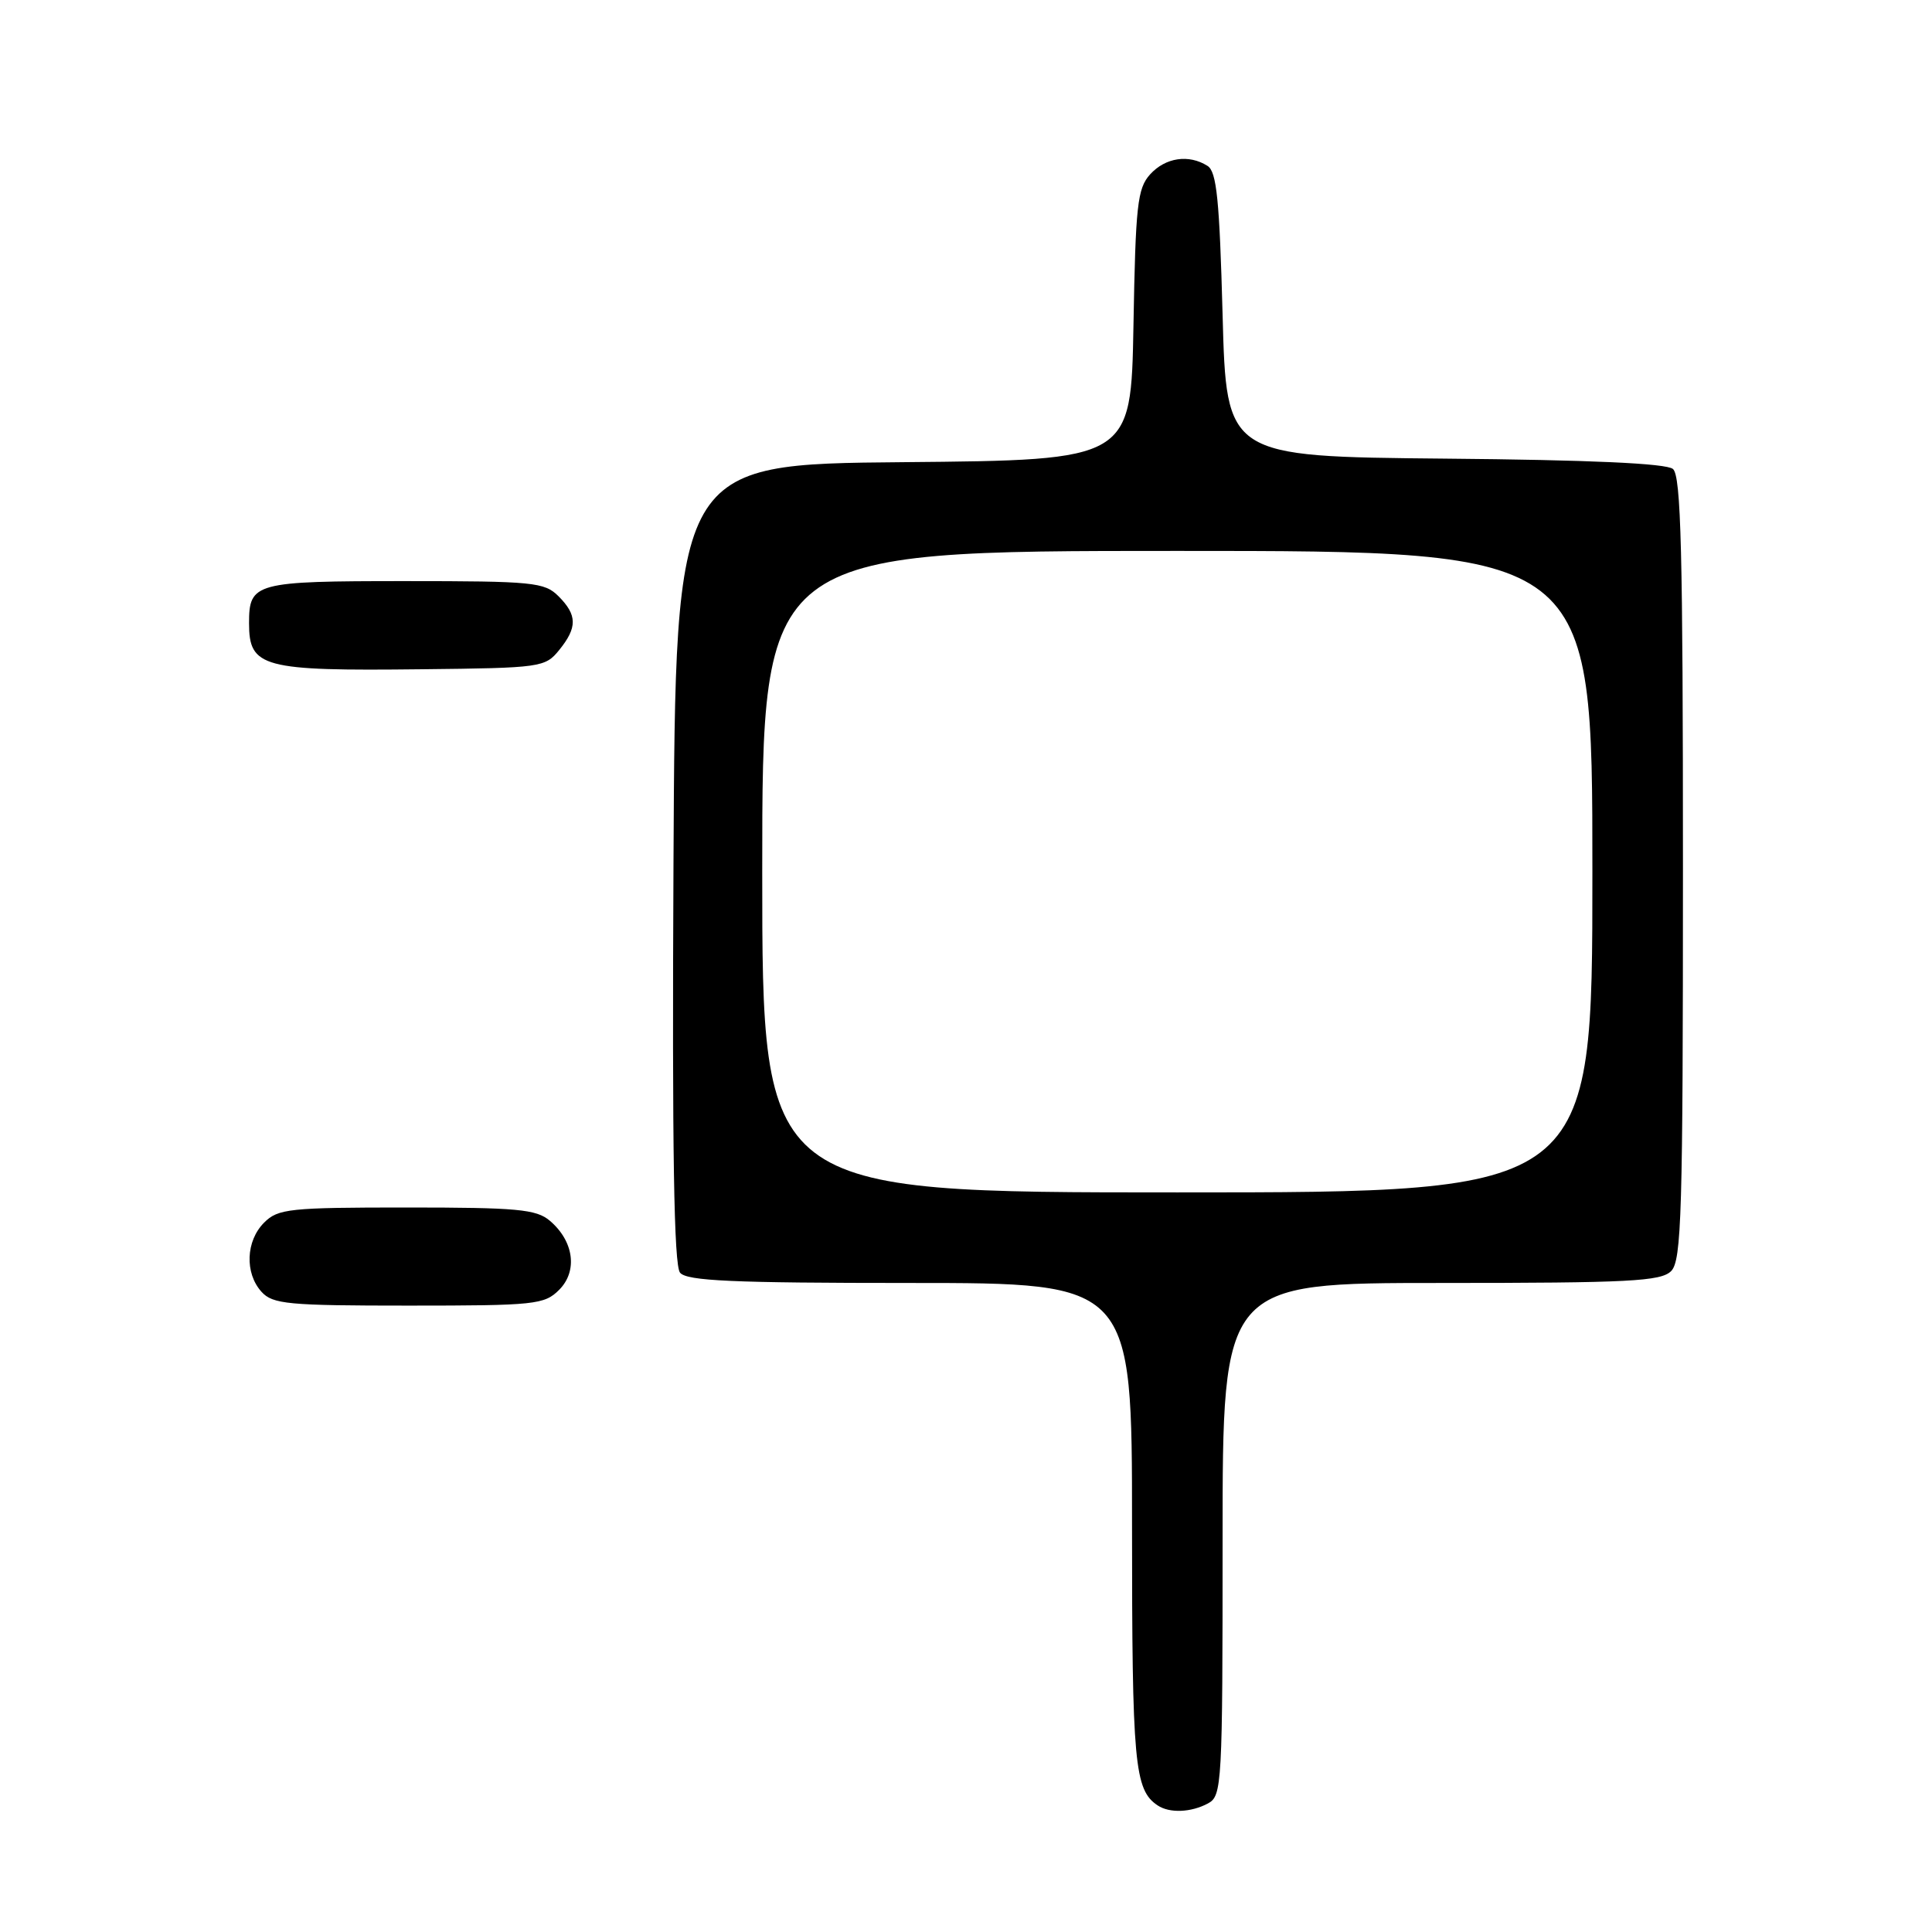 <?xml version="1.0" encoding="UTF-8" standalone="no"?>
<!DOCTYPE svg PUBLIC "-//W3C//DTD SVG 1.1//EN" "http://www.w3.org/Graphics/SVG/1.1/DTD/svg11.dtd" >
<svg xmlns="http://www.w3.org/2000/svg" xmlns:xlink="http://www.w3.org/1999/xlink" version="1.1" viewBox="0 0 256 256">
 <g >
 <path fill="currentColor"
d=" M 160.07 238.96 C 161.92 237.97 162.00 236.52 162.00 203.96 C 162.00 170.00 162.00 170.00 190.93 170.00 C 215.89 170.00 220.07 169.78 221.43 168.43 C 222.82 167.04 223.00 160.81 223.00 115.05 C 223.00 73.09 222.75 63.03 221.67 62.14 C 220.78 61.40 210.71 60.94 191.42 60.77 C 162.50 60.50 162.50 60.50 162.00 41.71 C 161.59 26.48 161.22 22.74 160.00 21.98 C 157.52 20.41 154.43 20.87 152.40 23.10 C 150.71 24.97 150.47 27.17 150.19 43.09 C 149.87 60.97 149.87 60.97 119.69 61.24 C 89.50 61.50 89.50 61.50 89.24 114.39 C 89.05 152.61 89.30 167.65 90.11 168.64 C 91.02 169.73 97.04 170.00 120.62 170.00 C 150.00 170.00 150.00 170.00 150.00 202.07 C 150.00 233.76 150.31 237.17 153.40 239.23 C 154.97 240.28 157.82 240.17 160.07 238.96 Z  M 74.09 170.91 C 76.58 168.42 76.04 164.45 72.85 161.75 C 71.06 160.23 68.52 160.00 53.89 160.00 C 38.33 160.00 36.84 160.16 35.00 162.00 C 32.57 164.43 32.41 168.69 34.65 171.17 C 36.14 172.81 38.14 173.00 54.15 173.00 C 70.91 173.00 72.13 172.87 74.09 170.91 Z  M 74.09 86.14 C 76.52 83.14 76.50 81.50 74.00 79.00 C 72.15 77.15 70.67 77.00 53.70 77.00 C 33.74 77.00 33.00 77.20 33.00 82.58 C 33.00 88.45 34.77 88.92 55.84 88.68 C 71.70 88.51 72.23 88.43 74.09 86.14 Z  M 101.00 115.50 C 101.00 73.00 101.00 73.00 156.00 73.00 C 211.00 73.00 211.00 73.00 211.00 115.50 C 211.00 158.00 211.00 158.00 156.00 158.00 C 101.00 158.00 101.00 158.00 101.00 115.50 Z "/>
</g>
</svg>